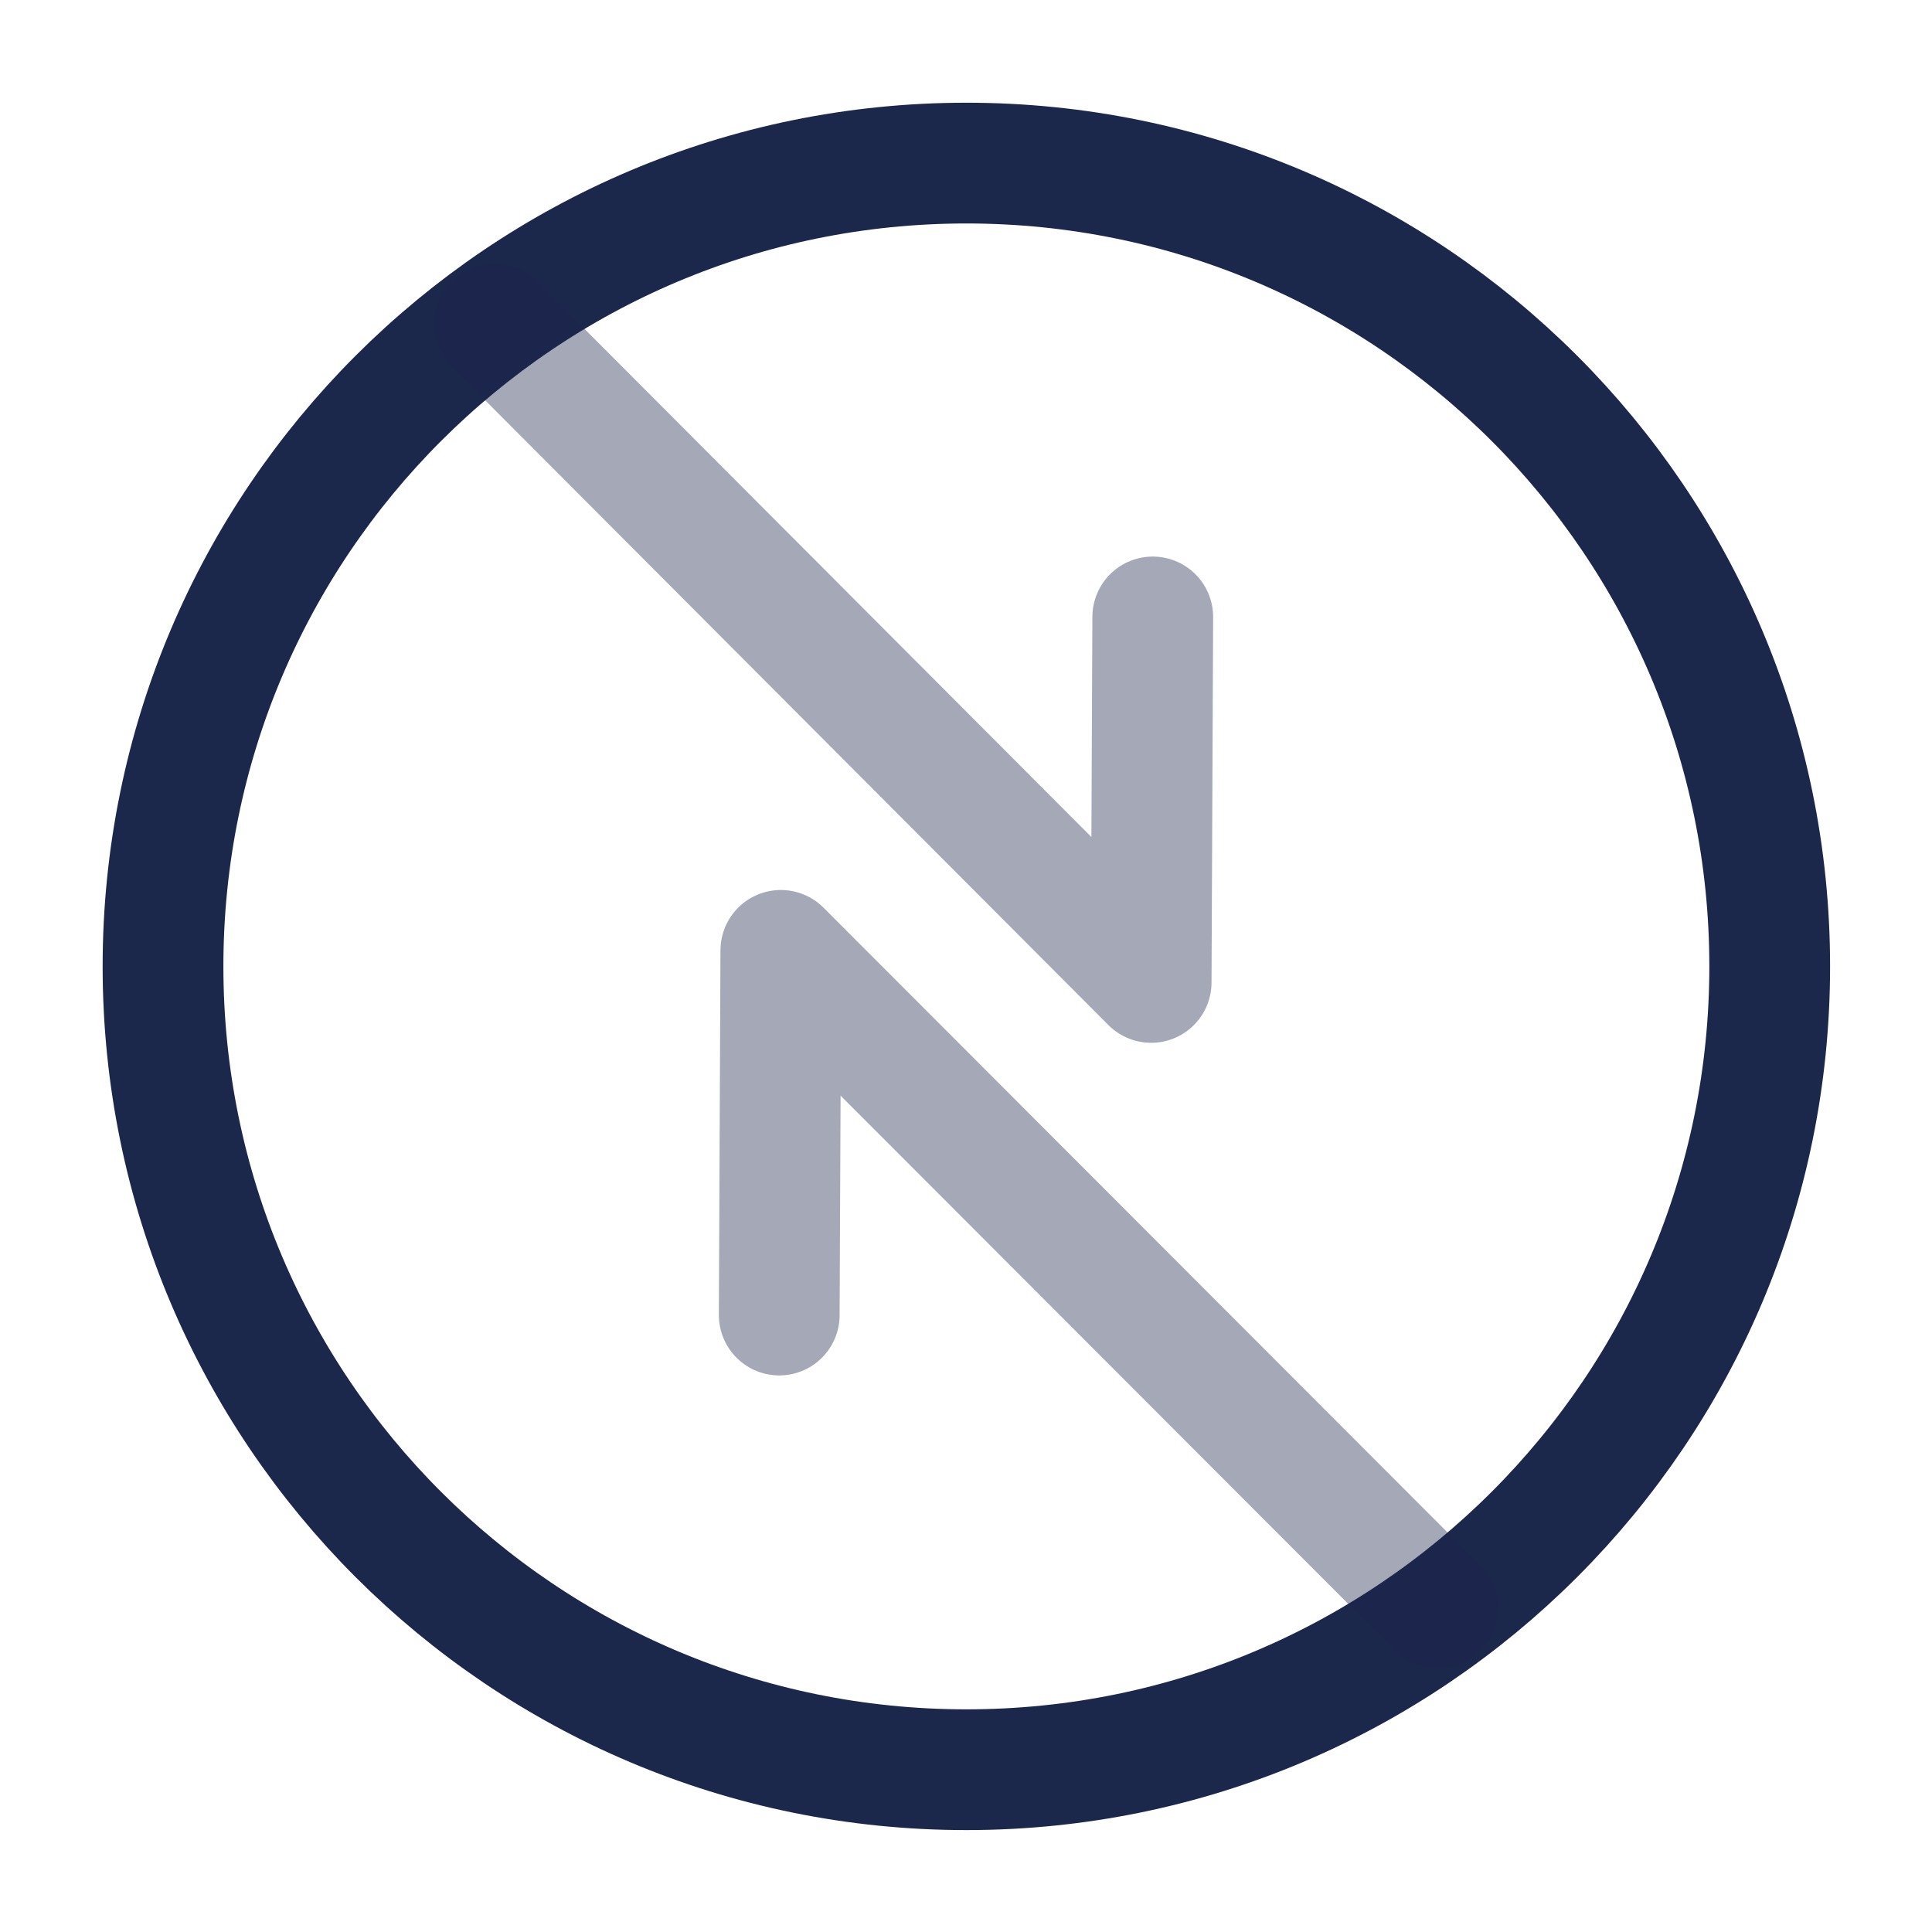 <?xml version="1.0" encoding="utf-8"?><!-- Uploaded to: SVG Repo, www.svgrepo.com, Generator: SVG Repo Mixer Tools -->
<svg width="800px" height="800px" viewBox="0 0 24 24" fill="none" xmlns="http://www.w3.org/2000/svg">
    <path
        d="M12.005 21.984C17.516 21.984 21.984 17.517 21.984 12.005C21.984 6.494 17.516 2.026 12.005 2.026C6.493 2.026 2.025 6.494 2.025 12.005C2.025 17.517 6.493 21.984 12.005 21.984Z"
        stroke="#1C274C" stroke-width="1.5" stroke-linecap="round" stroke-linejoin="round"/>
    <path opacity="0.4" d="M6.137 4.021L14.3 12.204L14.32 7.664" stroke="#1C274C" stroke-width="1.5"
          stroke-linecap="round" stroke-linejoin="round"/>
    <path opacity="0.4" d="M17.863 19.979L9.7 11.806L9.68 16.336" stroke="#1C274C" stroke-width="1.5"
          stroke-linecap="round" stroke-linejoin="round"/>
</svg>
